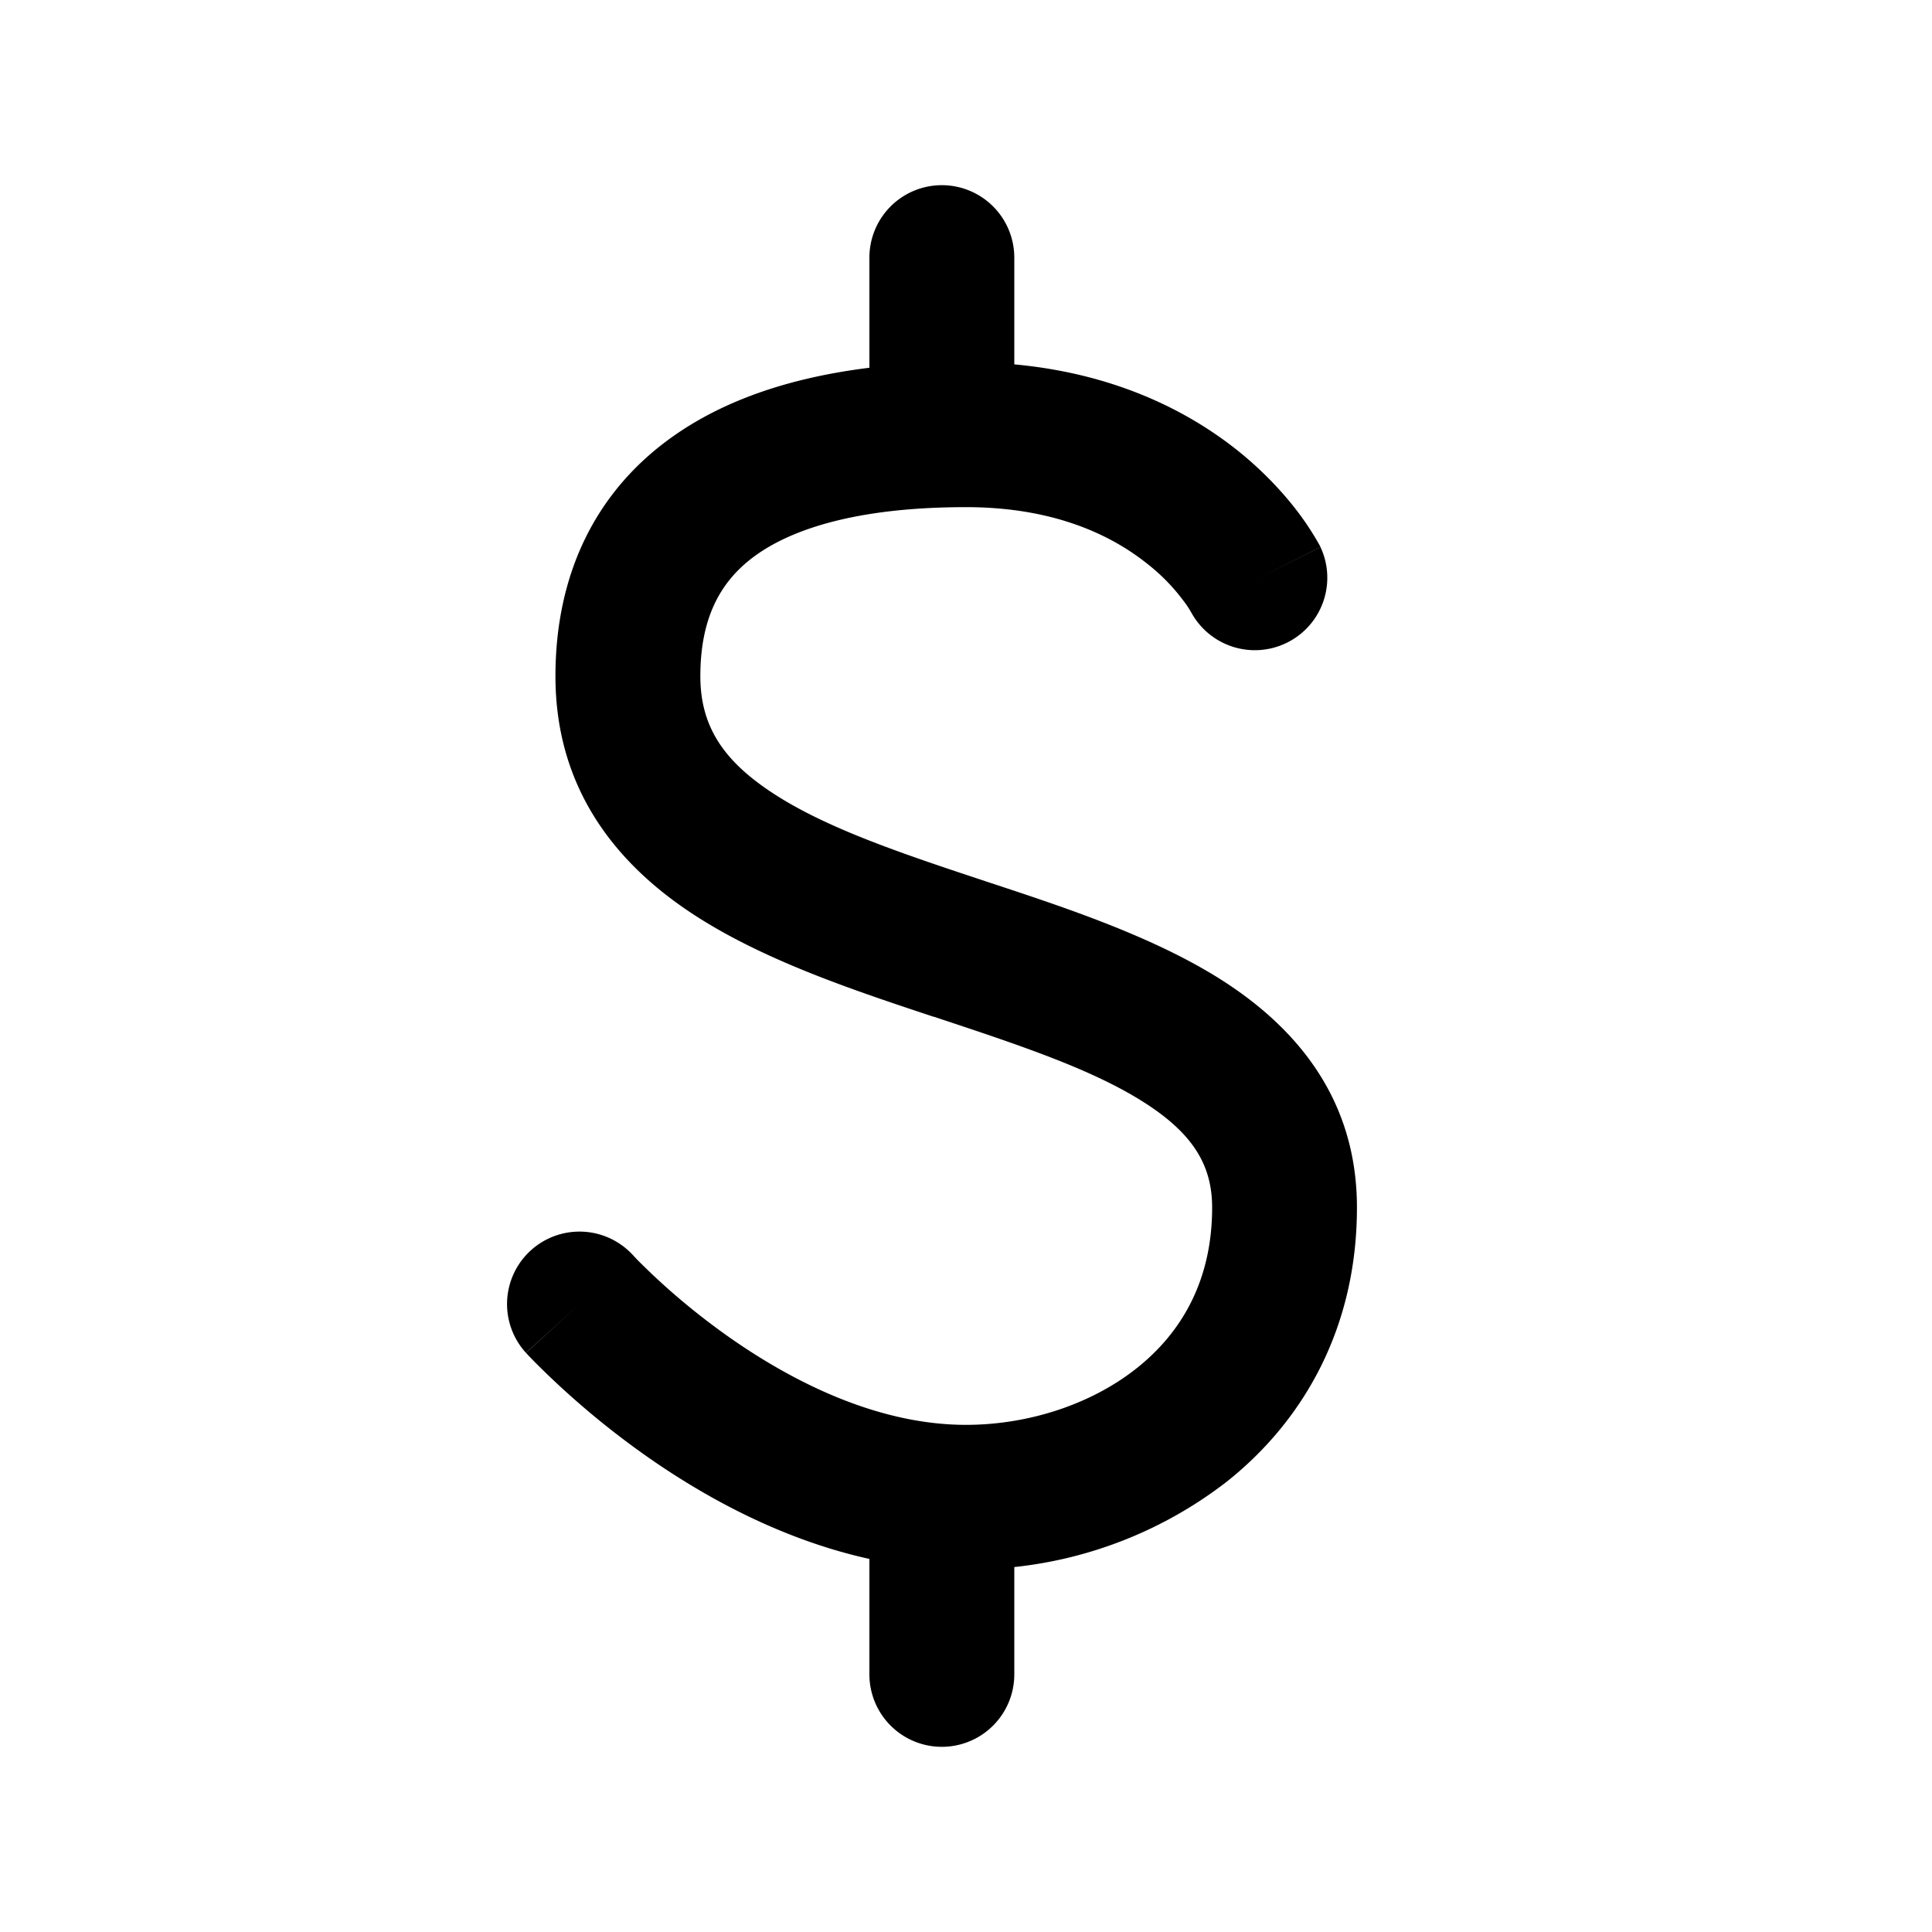 <svg xmlns="http://www.w3.org/2000/svg" width="20" height="20" viewBox="0 0 20 20"><path fill="currentColor" fill-rule="evenodd" d="M9.75 1.917a.75.75 0 01.75.75v1.105c1.043.096 1.798.482 2.312.892.291.233.498.469.635.651a3 3 0 01.215.332l.005.01.002.004v.002h.001L13 6l.67-.336a.75.75 0 01-1.336.68l-.011-.019a1 1 0 00-.075-.11 2 2 0 00-.373-.38c-.346-.276-.933-.585-1.875-.585-1.052 0-1.748.198-2.163.489-.37.26-.587.643-.587 1.261 0 .512.233.866.728 1.196.537.358 1.283.615 2.156.904l.105.035c.795.262 1.696.56 2.398 1.004.772.49 1.41 1.228 1.41 2.361 0 1.243-.55 2.204-1.346 2.837a4.34 4.34 0 01-2.201.885v1.111a.75.75 0 01-1.5 0v-1.195c-.893-.197-1.67-.624-2.245-1.02a8.7 8.7 0 01-1.207-1.006l-.073-.075-.02-.022-.007-.007-.002-.002v-.001h-.001L6 13.5l-.556.504a.75.75 0 011.11-1.009h.001v.001h.001l.01.012.05.052c.047.046.117.116.209.2.184.17.452.396.78.622.672.462 1.521.868 2.395.868.633 0 1.287-.205 1.768-.587.462-.367.78-.906.78-1.663 0-.451-.212-.776-.714-1.094-.542-.343-1.29-.59-2.17-.882H9.66c-.825-.274-1.778-.589-2.515-1.08C6.366 8.925 5.75 8.154 5.75 7c0-1.048.409-1.916 1.226-2.489.55-.386 1.24-.607 2.024-.704v-1.14a.75.75 0 01.75-.75" clip-rule="evenodd"/></svg>
